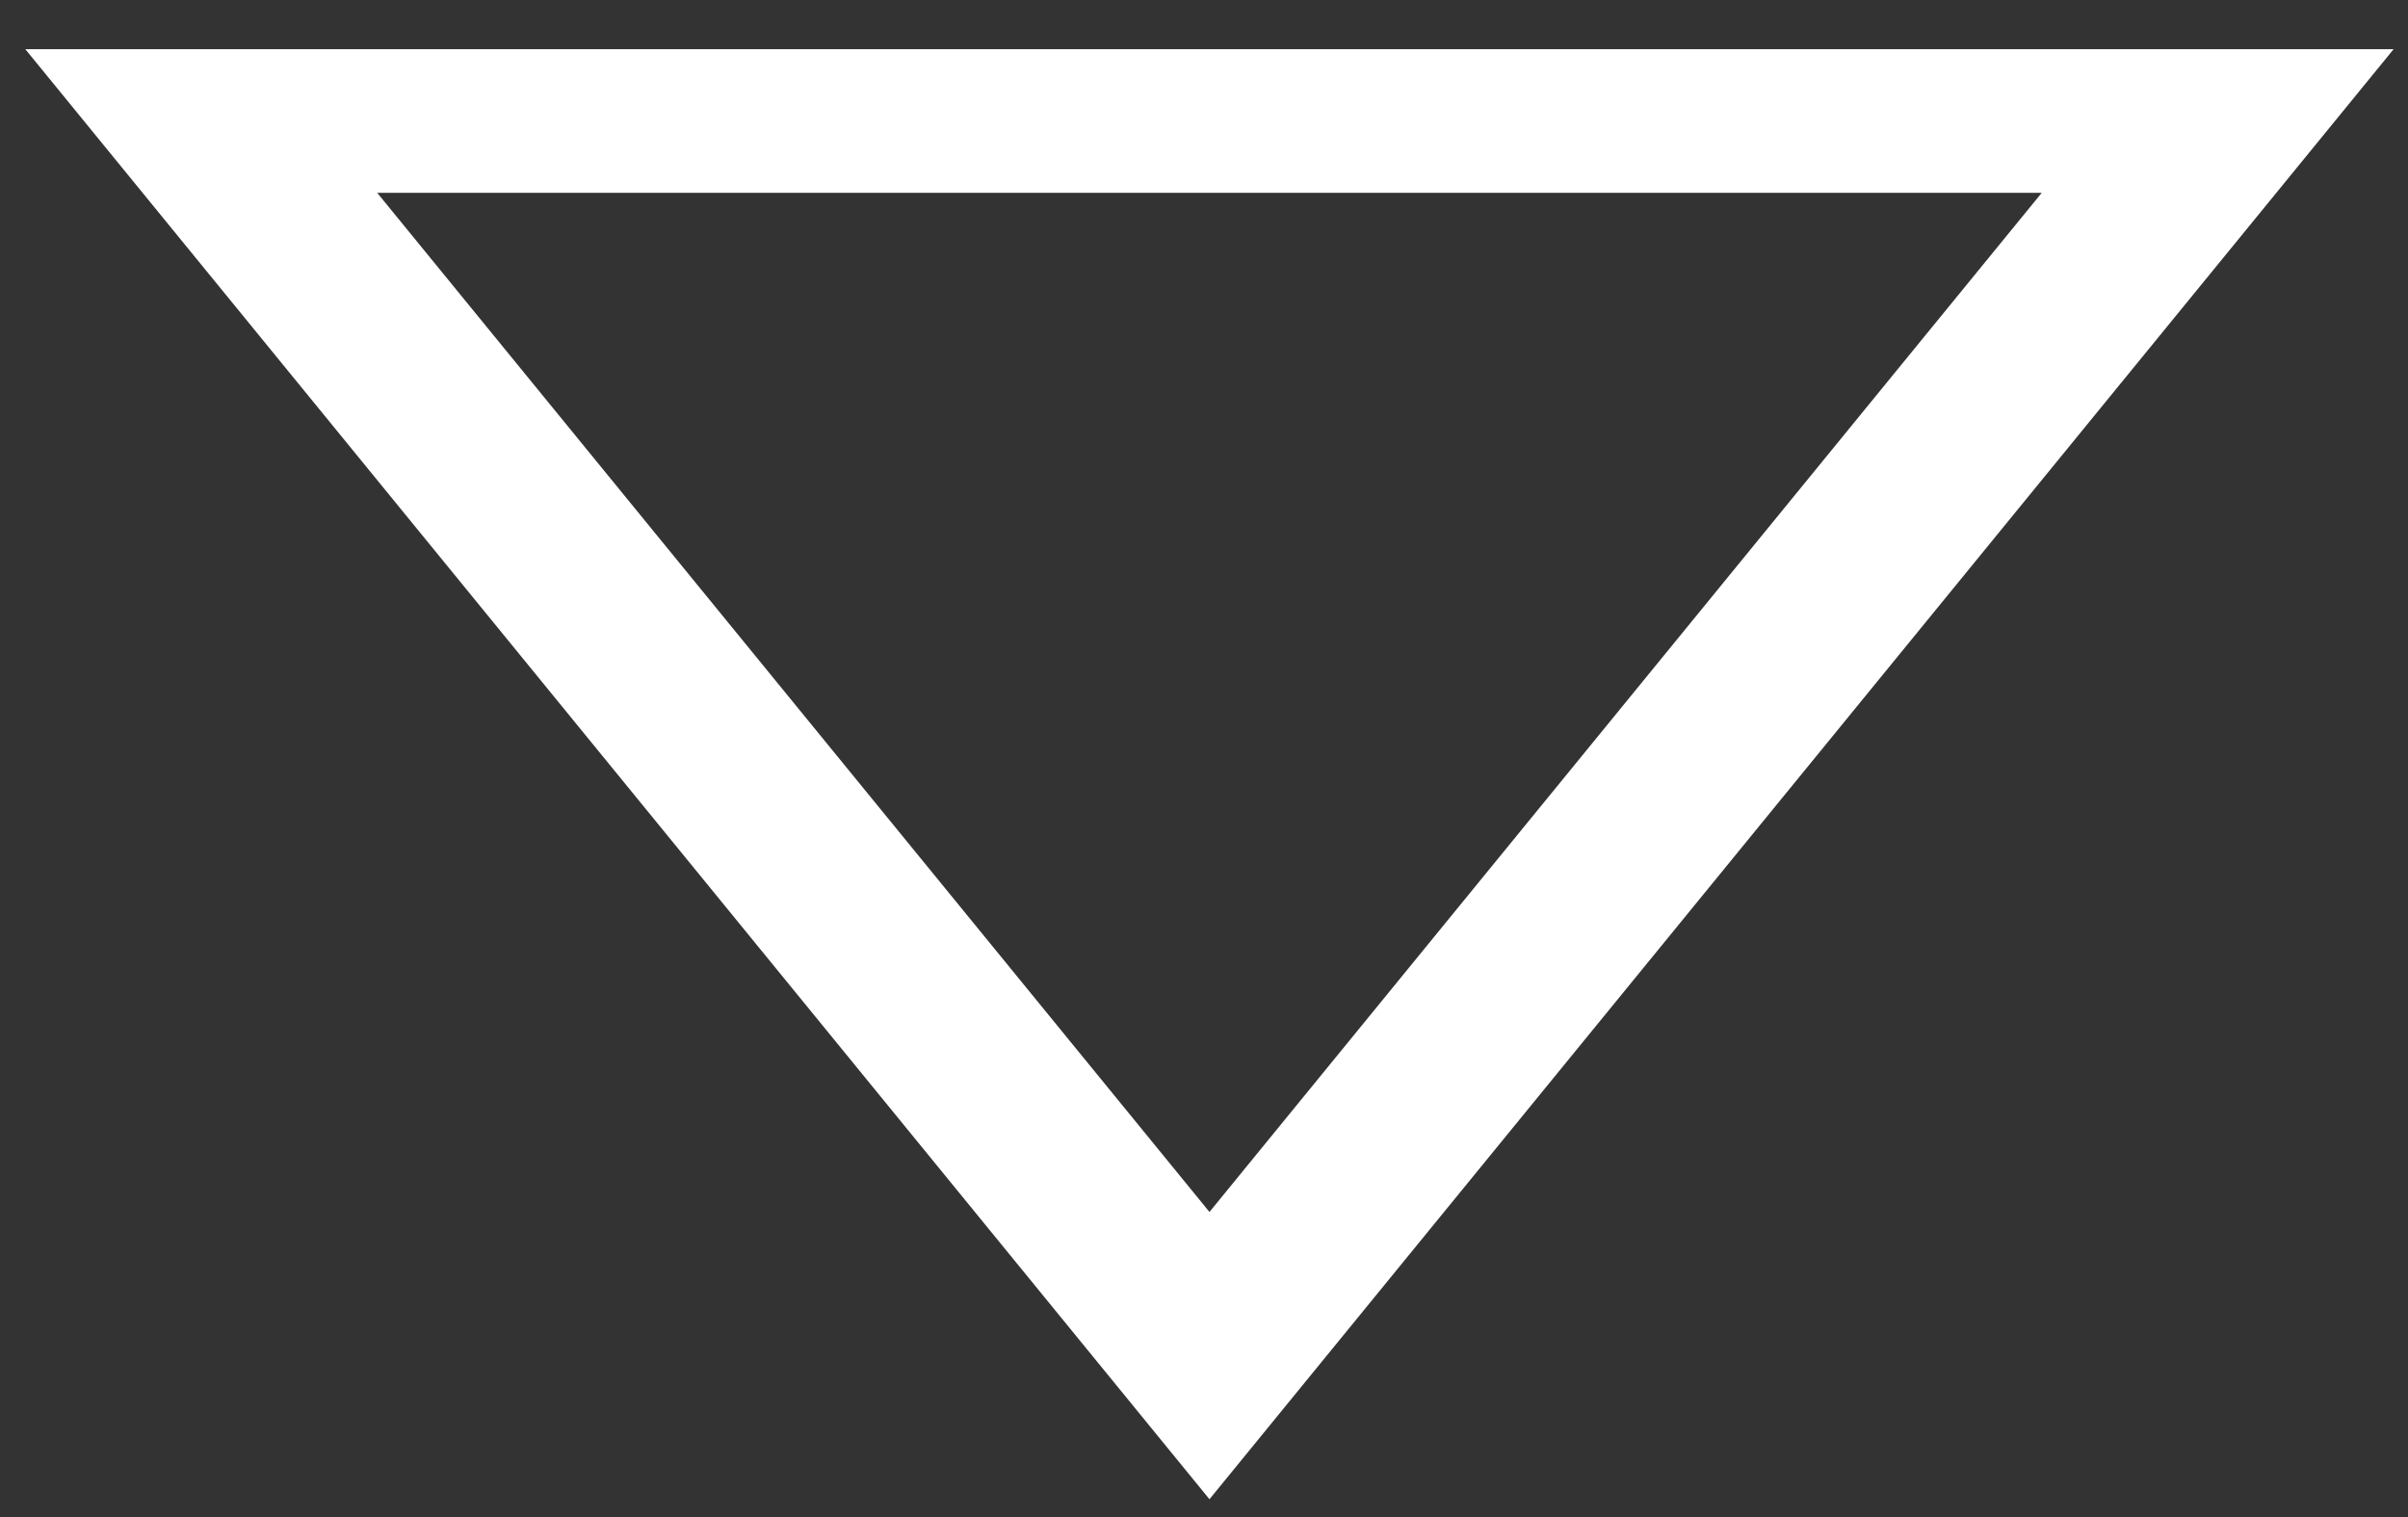 <?xml version="1.0" encoding="UTF-8" standalone="no"?>
<!-- Created with Inkscape (http://www.inkscape.org/) -->

<svg
   xmlns:dc="http://purl.org/dc/elements/1.1/"
   xmlns:cc="http://creativecommons.org/ns#"
   xmlns:rdf="http://www.w3.org/1999/02/22-rdf-syntax-ns#"
   xmlns:svg="http://www.w3.org/2000/svg"
   xmlns="http://www.w3.org/2000/svg"
   xmlns:sodipodi="http://sodipodi.sourceforge.net/DTD/sodipodi-0.dtd"
   xmlns:inkscape="http://www.inkscape.org/namespaces/inkscape"
   width="100mm"
   height="63mm"
   viewBox="0 0 100 63"
   version="1.1"
   id="svg8"
   inkscape:version="0.92.4 (5da689c313, 2019-01-14)"
   sodipodi:docname="triangle.svg">
  <rect x="0" y="0" width="100" height="63" fill="#333333" stroke="none"/>
  <title
     id="title823">triangle</title>
  <defs
     id="defs2" />
  <sodipodi:namedview
     id="base"
     pagecolor="#1e1e1e"
     bordercolor="#666666"
     borderopacity="1.0"
     inkscape:pageopacity="0"
     inkscape:pageshadow="2"
     inkscape:zoom="0.98994949"
     inkscape:cx="209.87446"
     inkscape:cy="241.35142"
     inkscape:document-units="mm"
     inkscape:current-layer="layer1"
     showgrid="false"
     inkscape:window-width="1366"
     inkscape:window-height="705"
     inkscape:window-x="-8"
     inkscape:window-y="-8"
     inkscape:window-maximized="1" />
  <g
     inkscape:label="Layer 1"
     inkscape:groupmode="layer"
     id="layer1"
     transform="translate(0,-234)">
    <path
       sodipodi:type="star"
       style="opacity:1;fill:none;fill-opacity:1;stroke:#ffffff;stroke-width:8.437;stroke-linecap:round;stroke-linejoin:miter;stroke-miterlimit:3.4;stroke-dasharray:none;stroke-opacity:1;paint-order:fill markers stroke"
       id="path16"
       sodipodi:sides="3"
       sodipodi:cx="50.493958"
       sodipodi:cy="233.47722"
       sodipodi:r1="48.347622"
       sodipodi:r2="24.173809"
       sodipodi:arg1="1.5707963"
       sodipodi:arg2="2.6179939"
       inkscape:flatsided="false"
       inkscape:rounded="0"
       inkscape:randomized="0"
       d="M 50.494,281.825 29.559,245.564 8.624,209.303 l 41.87,0 41.87,0 -20.935,36.261 z"
       inkscape:transform-center-y="8.5423186"
       inkscape:transform-center-x="-1.6708322e-06"
       transform="matrix(1,0,0,0.707,-0.267,91.047)" />
  </g>
</svg>
